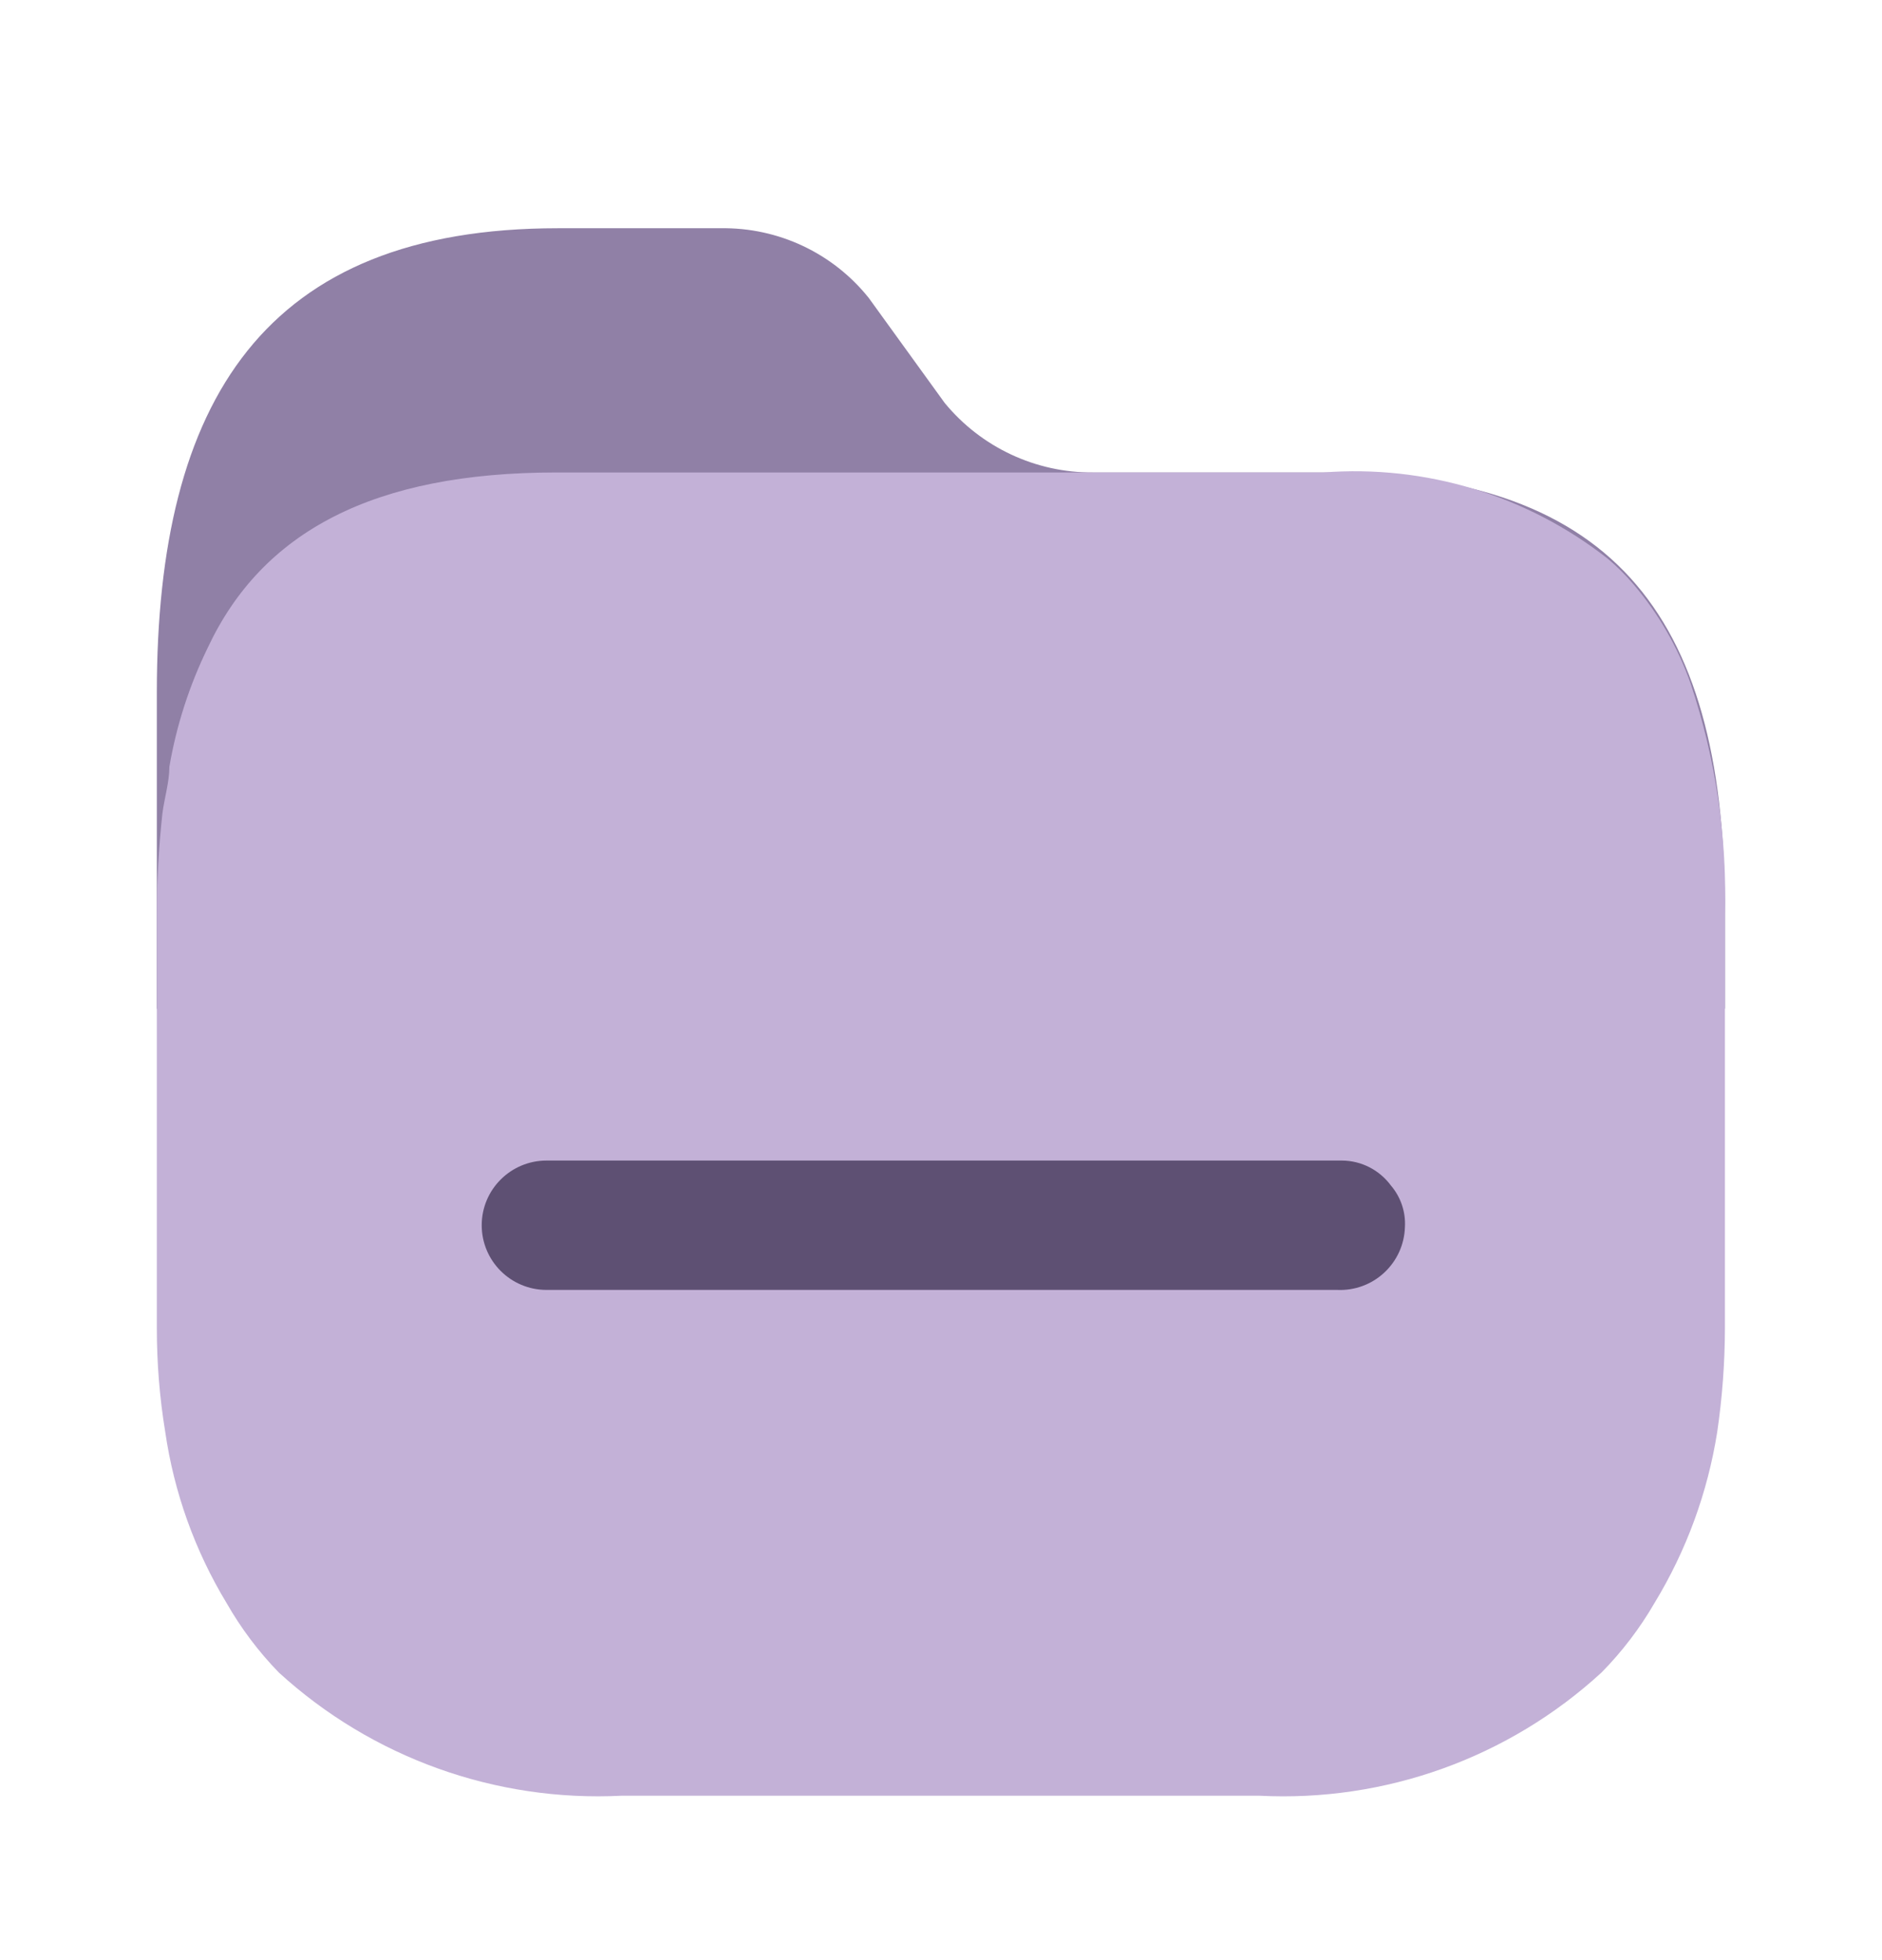 <svg width="24" height="25" viewBox="0 0 24 25" fill="none" xmlns="http://www.w3.org/2000/svg">
<path d="M16.884 6.026H13.941C13.208 6.031 12.512 5.705 12.047 5.139L11.078 3.799C10.621 3.228 9.925 2.9 9.193 2.911H7.113C3.378 2.911 2 5.103 2 8.83V12.858C1.995 13.301 21.996 13.301 21.997 12.858V11.687C22.015 7.96 20.672 6.026 16.884 6.026Z" fill="#9080A6"/>
<path d="M21.561 8.723C21.399 8.259 21.152 7.829 20.832 7.454C20.732 7.336 20.622 7.226 20.503 7.126C19.475 6.318 18.18 5.925 16.875 6.026H7.095C4.765 6.026 3.343 6.78 2.649 8.262C2.415 8.742 2.25 9.253 2.16 9.779C2.16 9.974 2.098 10.17 2.071 10.374C2.024 10.81 2 11.248 2 11.687V16.94C2 17.383 2.035 17.825 2.107 18.262C2.219 19.035 2.485 19.777 2.889 20.445C3.073 20.767 3.297 21.066 3.556 21.332C4.745 22.419 6.32 22.985 7.931 22.903H16.057C17.665 22.986 19.238 22.42 20.423 21.332C20.685 21.066 20.912 20.768 21.099 20.445C21.506 19.776 21.777 19.035 21.899 18.262C21.963 17.824 21.996 17.383 21.997 16.94V11.687C22.027 10.681 21.88 9.678 21.561 8.723Z" fill="#C3B1D7"/>
<path d="M17.035 16.452H6.97C6.514 16.452 6.143 16.083 6.143 15.627C6.143 15.171 6.514 14.802 6.97 14.802H17.115C17.362 14.804 17.592 14.923 17.738 15.121C17.864 15.269 17.928 15.46 17.916 15.653C17.909 15.874 17.814 16.082 17.651 16.233C17.489 16.383 17.274 16.462 17.053 16.452H17.035Z" fill="#5E5073"/>
</svg>
